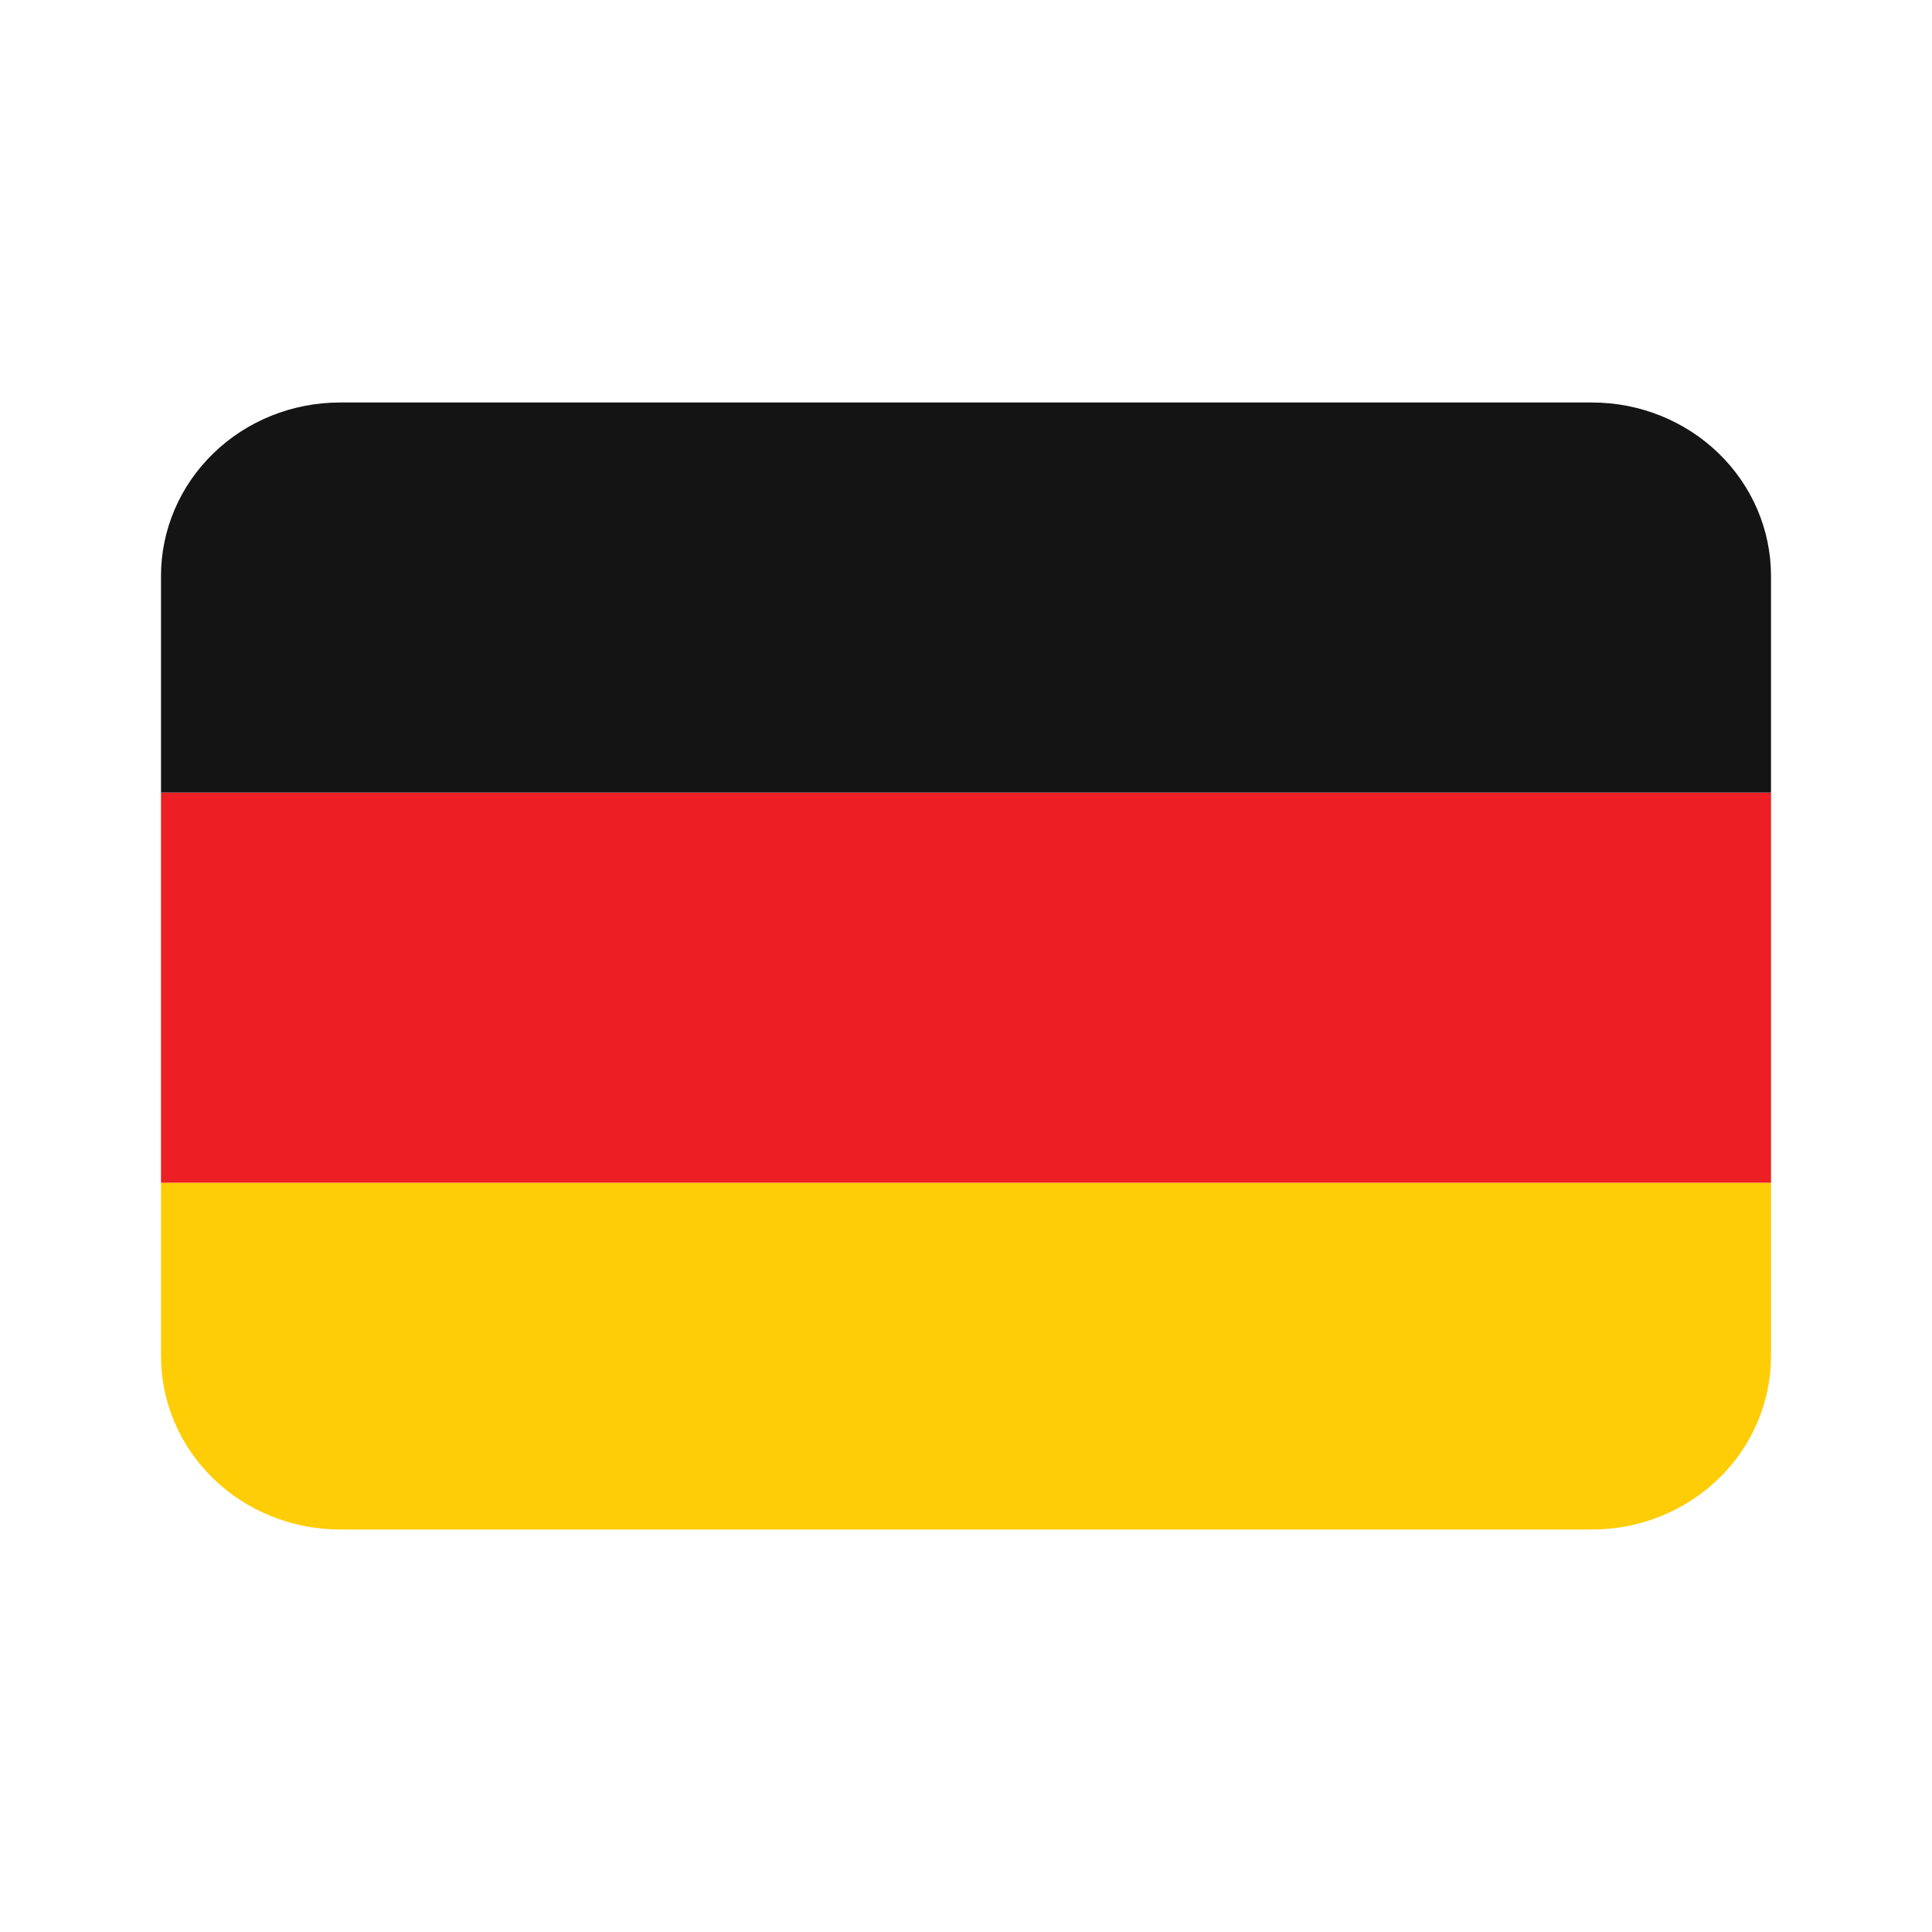 <svg width="24" height="24" viewBox="0 0 24 24" fill="none" xmlns="http://www.w3.org/2000/svg">
<path d="M2 16.846C2 17.417 2.234 17.965 2.651 18.369C3.068 18.773 3.633 19 4.222 19H19.778C20.367 19 20.932 18.773 21.349 18.369C21.766 17.965 22 17.417 22 16.846V14.692H2V16.846Z" fill="#FFCD05"/>
<path d="M2 9.846H22V14.692H2V9.846Z" fill="#ED1F24"/>
<path d="M19.778 5H4.222C3.633 5 3.068 5.227 2.651 5.631C2.234 6.035 2 6.583 2 7.154V9.846H22V7.154C22 6.583 21.766 6.035 21.349 5.631C20.932 5.227 20.367 5 19.778 5Z" fill="#141414"/>
</svg>
